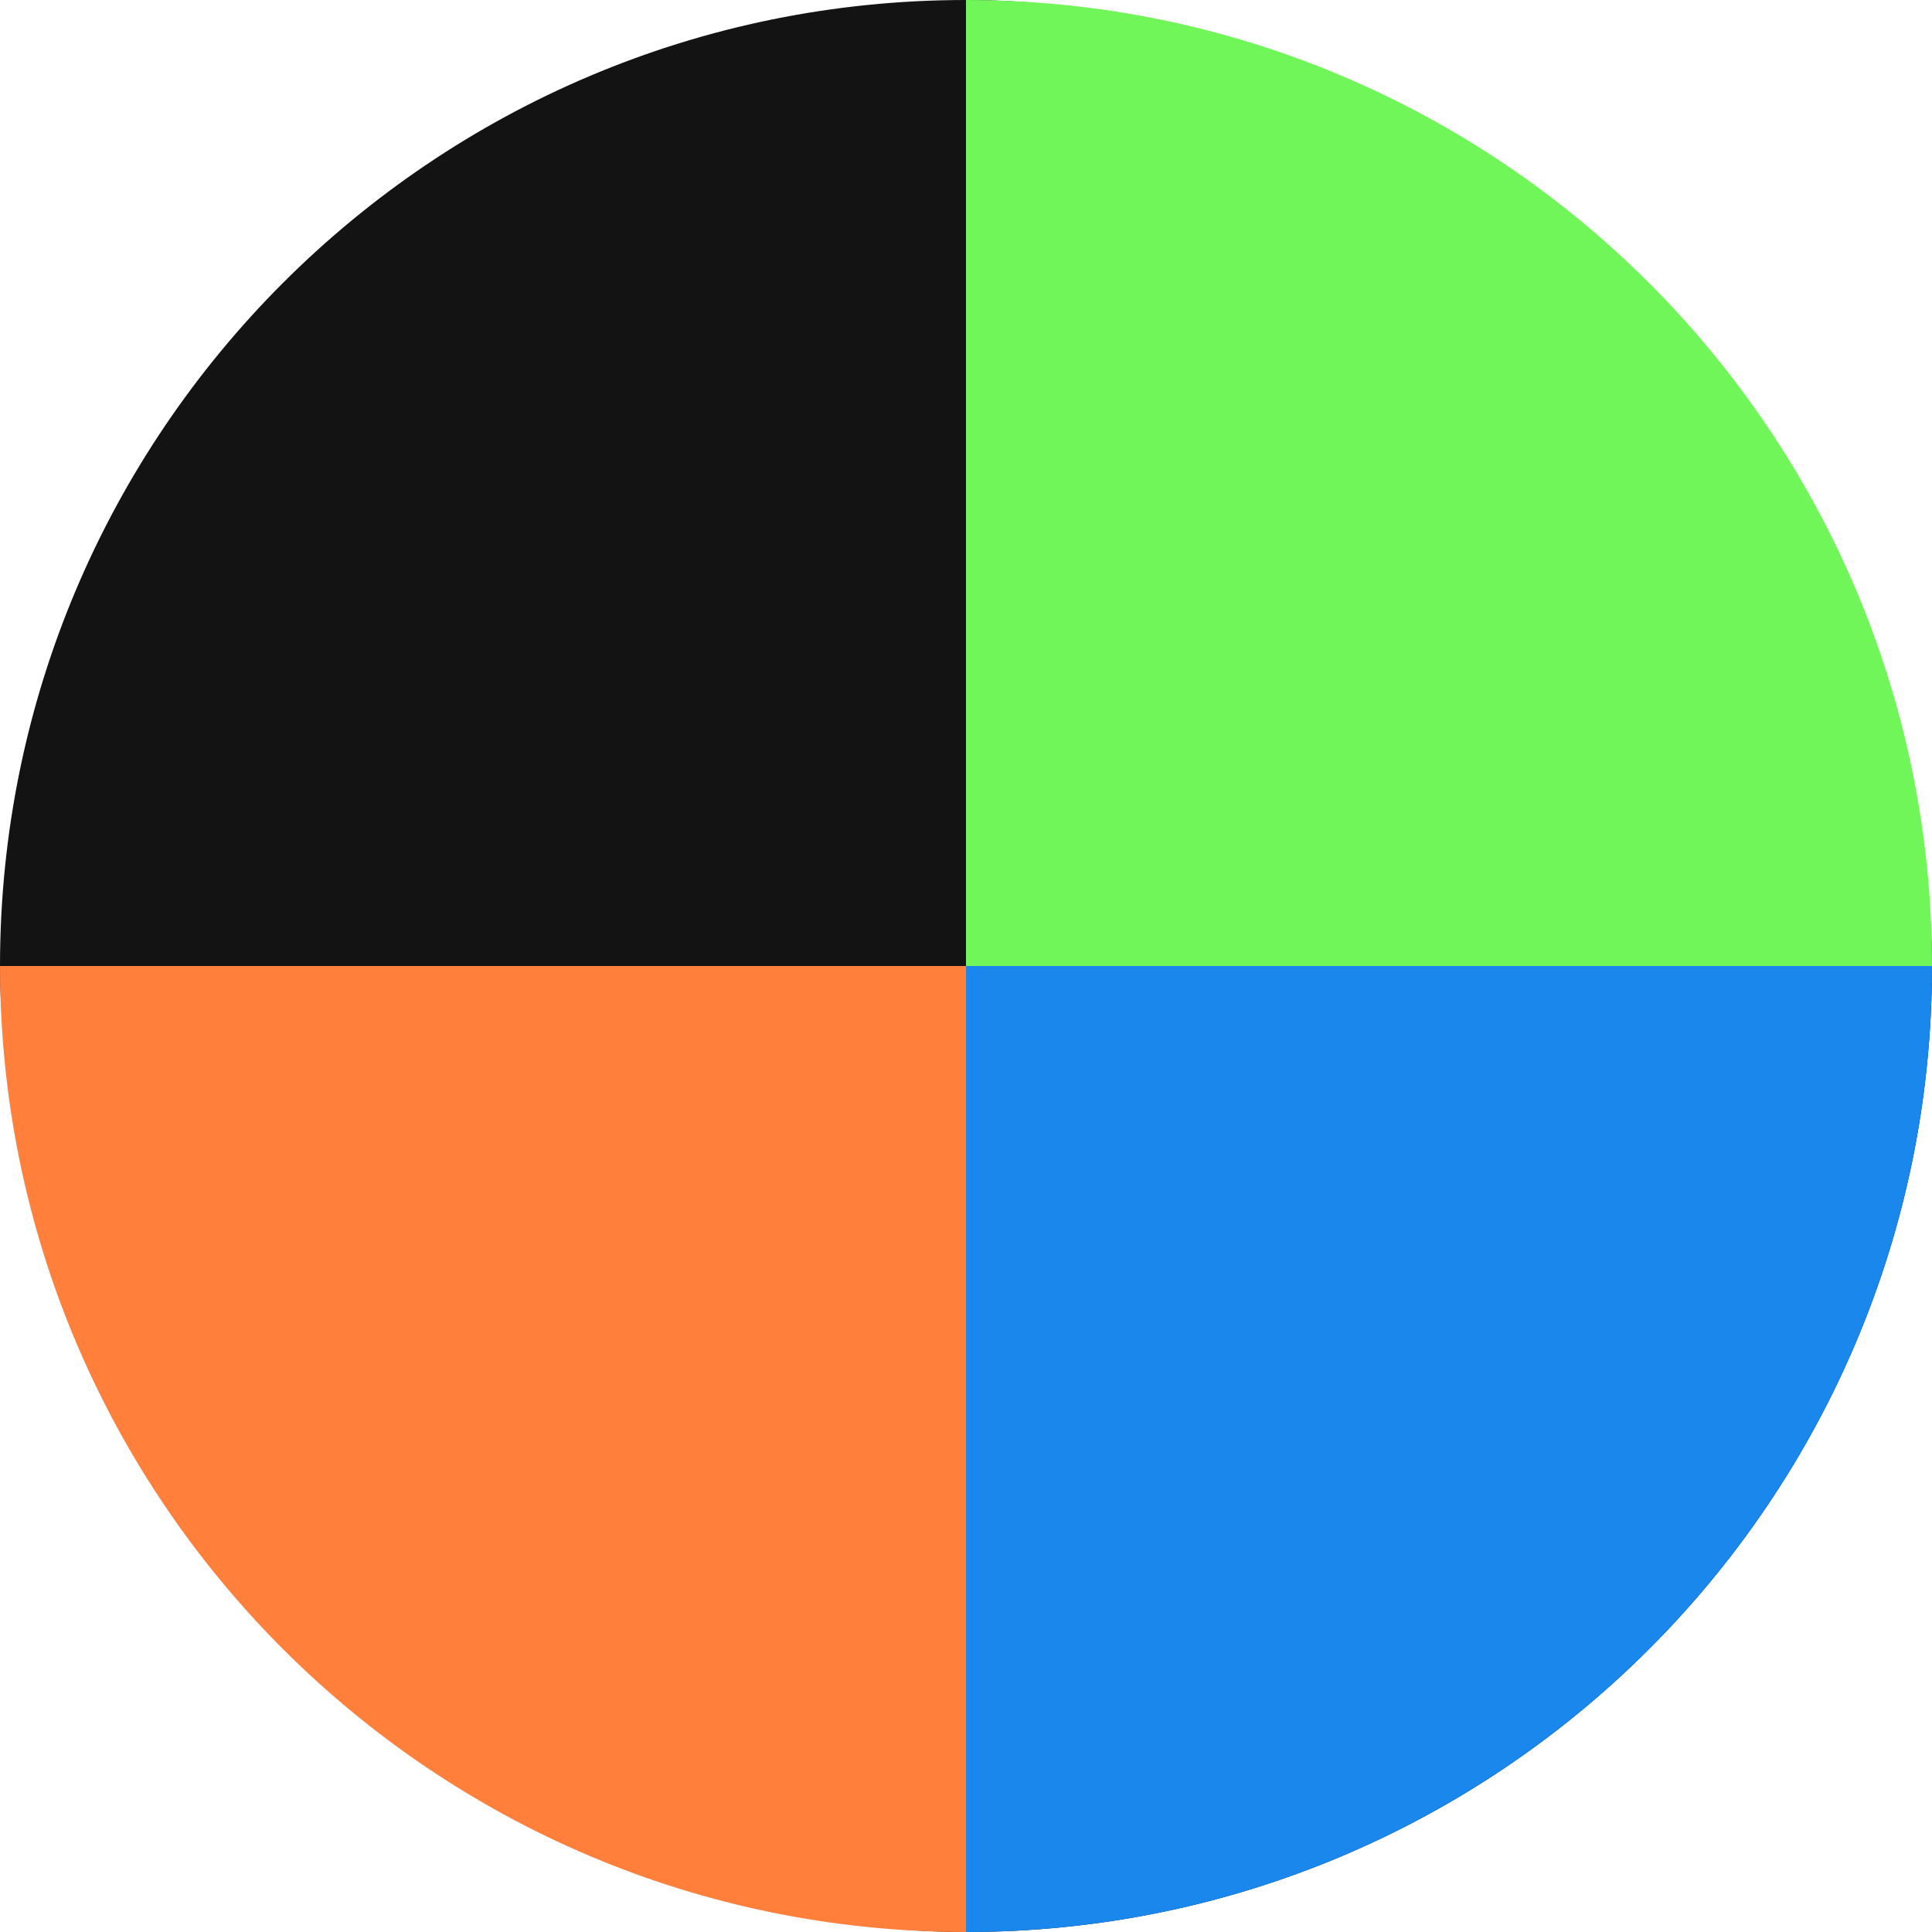 <svg width="16" height="16" viewBox="0 0 16 16" fill="none" xmlns="http://www.w3.org/2000/svg">
<rect y="0" width="16" height="16" rx="8" fill="#131313"/>
<path d="M0 8H8V16C3.582 16 0 12.418 0 8Z" fill="#FF7F3B"/>
<path d="M8 0C12.418 0 16 3.582 16 8H8V0Z" fill="#71F65A"/>
<path d="M8 8H16C16 12.418 12.418 16 8 16V8Z" fill="#1A87EC"/>
</svg>
